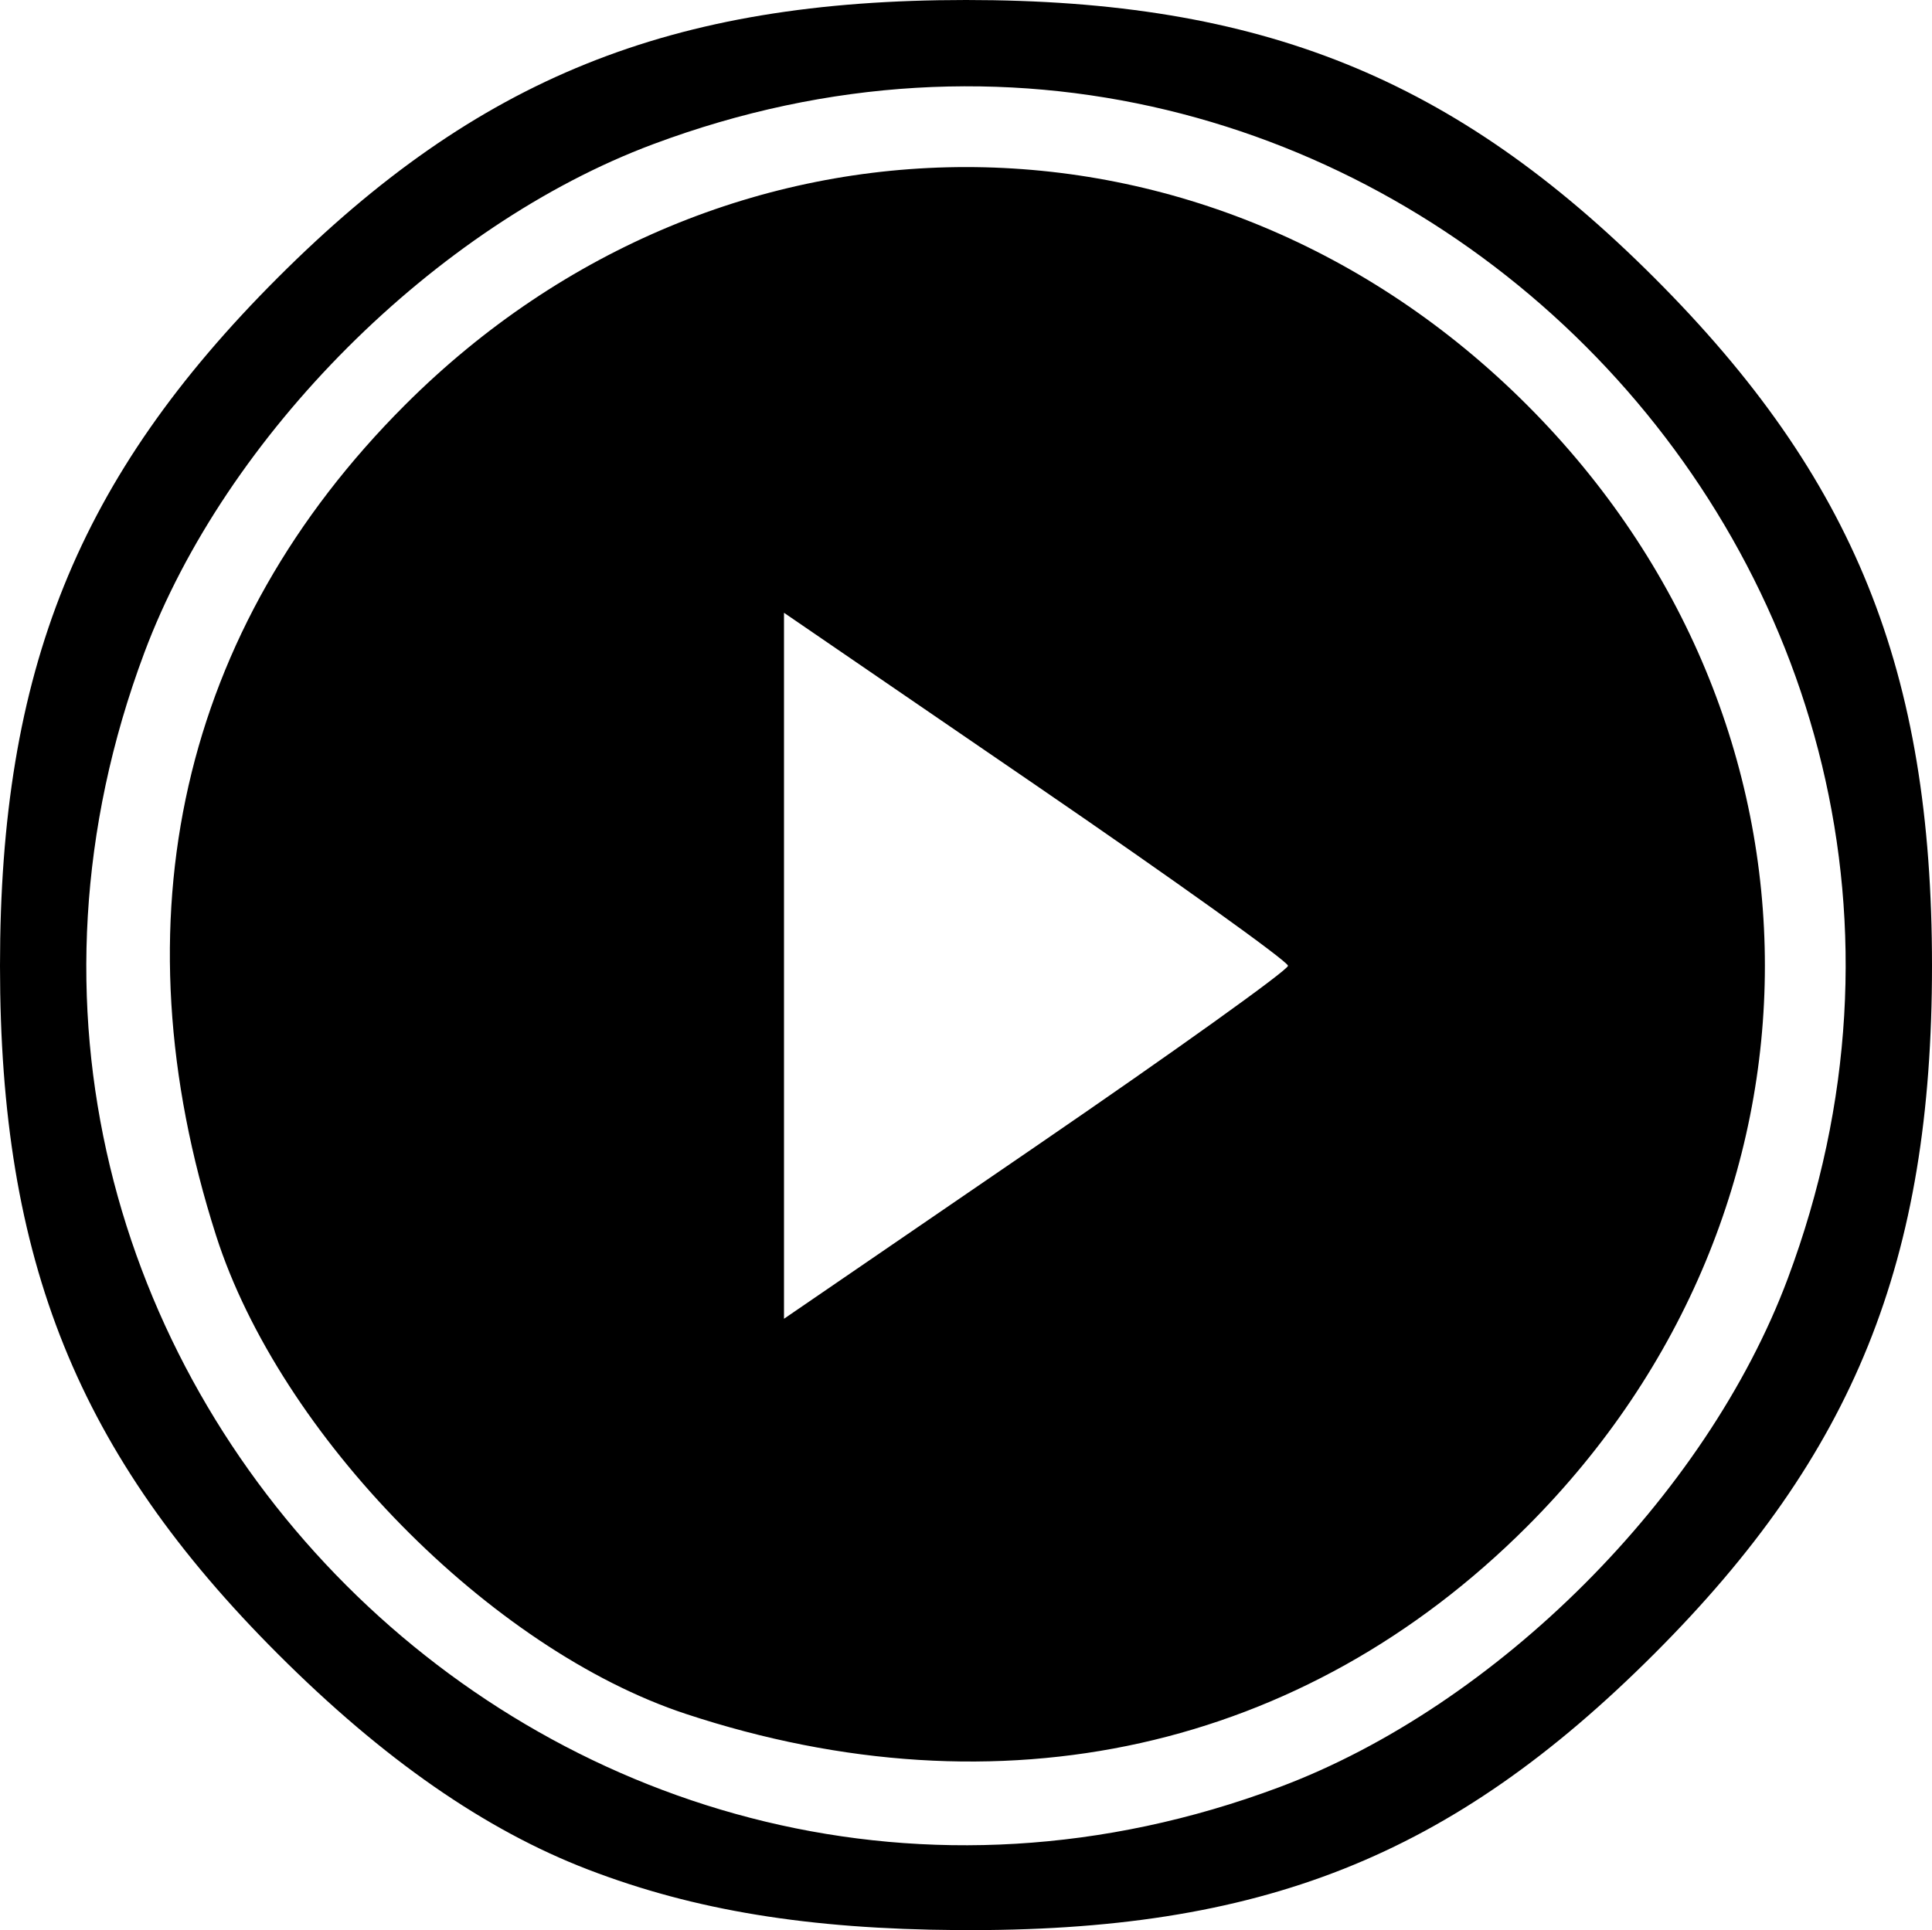 <?xml version="1.0" encoding="UTF-8" standalone="no"?>
<!-- Created with Inkscape (http://www.inkscape.org/) -->

<svg
   xmlns:dc="http://purl.org/dc/elements/1.1/"
   xmlns:cc="http://creativecommons.org/ns#"
   xmlns:rdf="http://www.w3.org/1999/02/22-rdf-syntax-ns#"
   xmlns:svg="http://www.w3.org/2000/svg"
   xmlns="http://www.w3.org/2000/svg"
   xmlns:sodipodi="http://sodipodi.sourceforge.net/DTD/sodipodi-0.dtd"
   xmlns:inkscape="http://www.inkscape.org/namespaces/inkscape"
   version="1.1"
   id="svg96"
   width="69"
   height="68.949"
   viewBox="0 0 69 68.949"
   sodipodi:docname="play-img.svg"
   inkscape:version="0.92.4 (unknown)">
  <path
     d="M 21.011,66.789 C 17.324,65.374 13.684,62.844 9.924,59.084 2.782,51.942 0,45.05 0,34.5 0,23.952 2.782,17.058 9.92,9.92 17.058,2.782 23.952,0 34.5,0 45.048,0 51.942,2.782 59.08,9.92 66.218,17.058 69,23.952 69,34.5 69,45.048 66.218,51.942 59.08,59.08 51.83,66.33 45.049,69.021 34.212,68.948 28.877,68.912 24.809,68.247 21.011,66.789 Z M 45.681,63.846 C 53.449,60.94 60.94,53.449 63.846,45.681 73.32,20.36 48.64,-4.32 23.319,5.154 15.551,8.06 8.06,15.551 5.154,23.319 -4.322,48.644 20.356,73.322 45.681,63.846 Z M 24.5,61.227 C 17.516,58.924 9.996,51.265 7.716,44.135 c -3.614,-11.3 -1.256,-21.664 6.75,-29.67 11.329,-11.329 28.74,-11.329 40.069,0 11.329,11.329 11.329,28.74 0,40.069 C 46.546,62.523 35.733,64.933 24.5,61.227 Z M 46,34.5 c 0,-0.155 -4.05,-3.055 -9,-6.446 L 28,21.89 V 34.5 47.11 l 9,-6.164 C 41.95,37.555 46,34.655 46,34.5 Z"
     id="path106"
     inkscape:connector-curvature="0" />
</svg>
